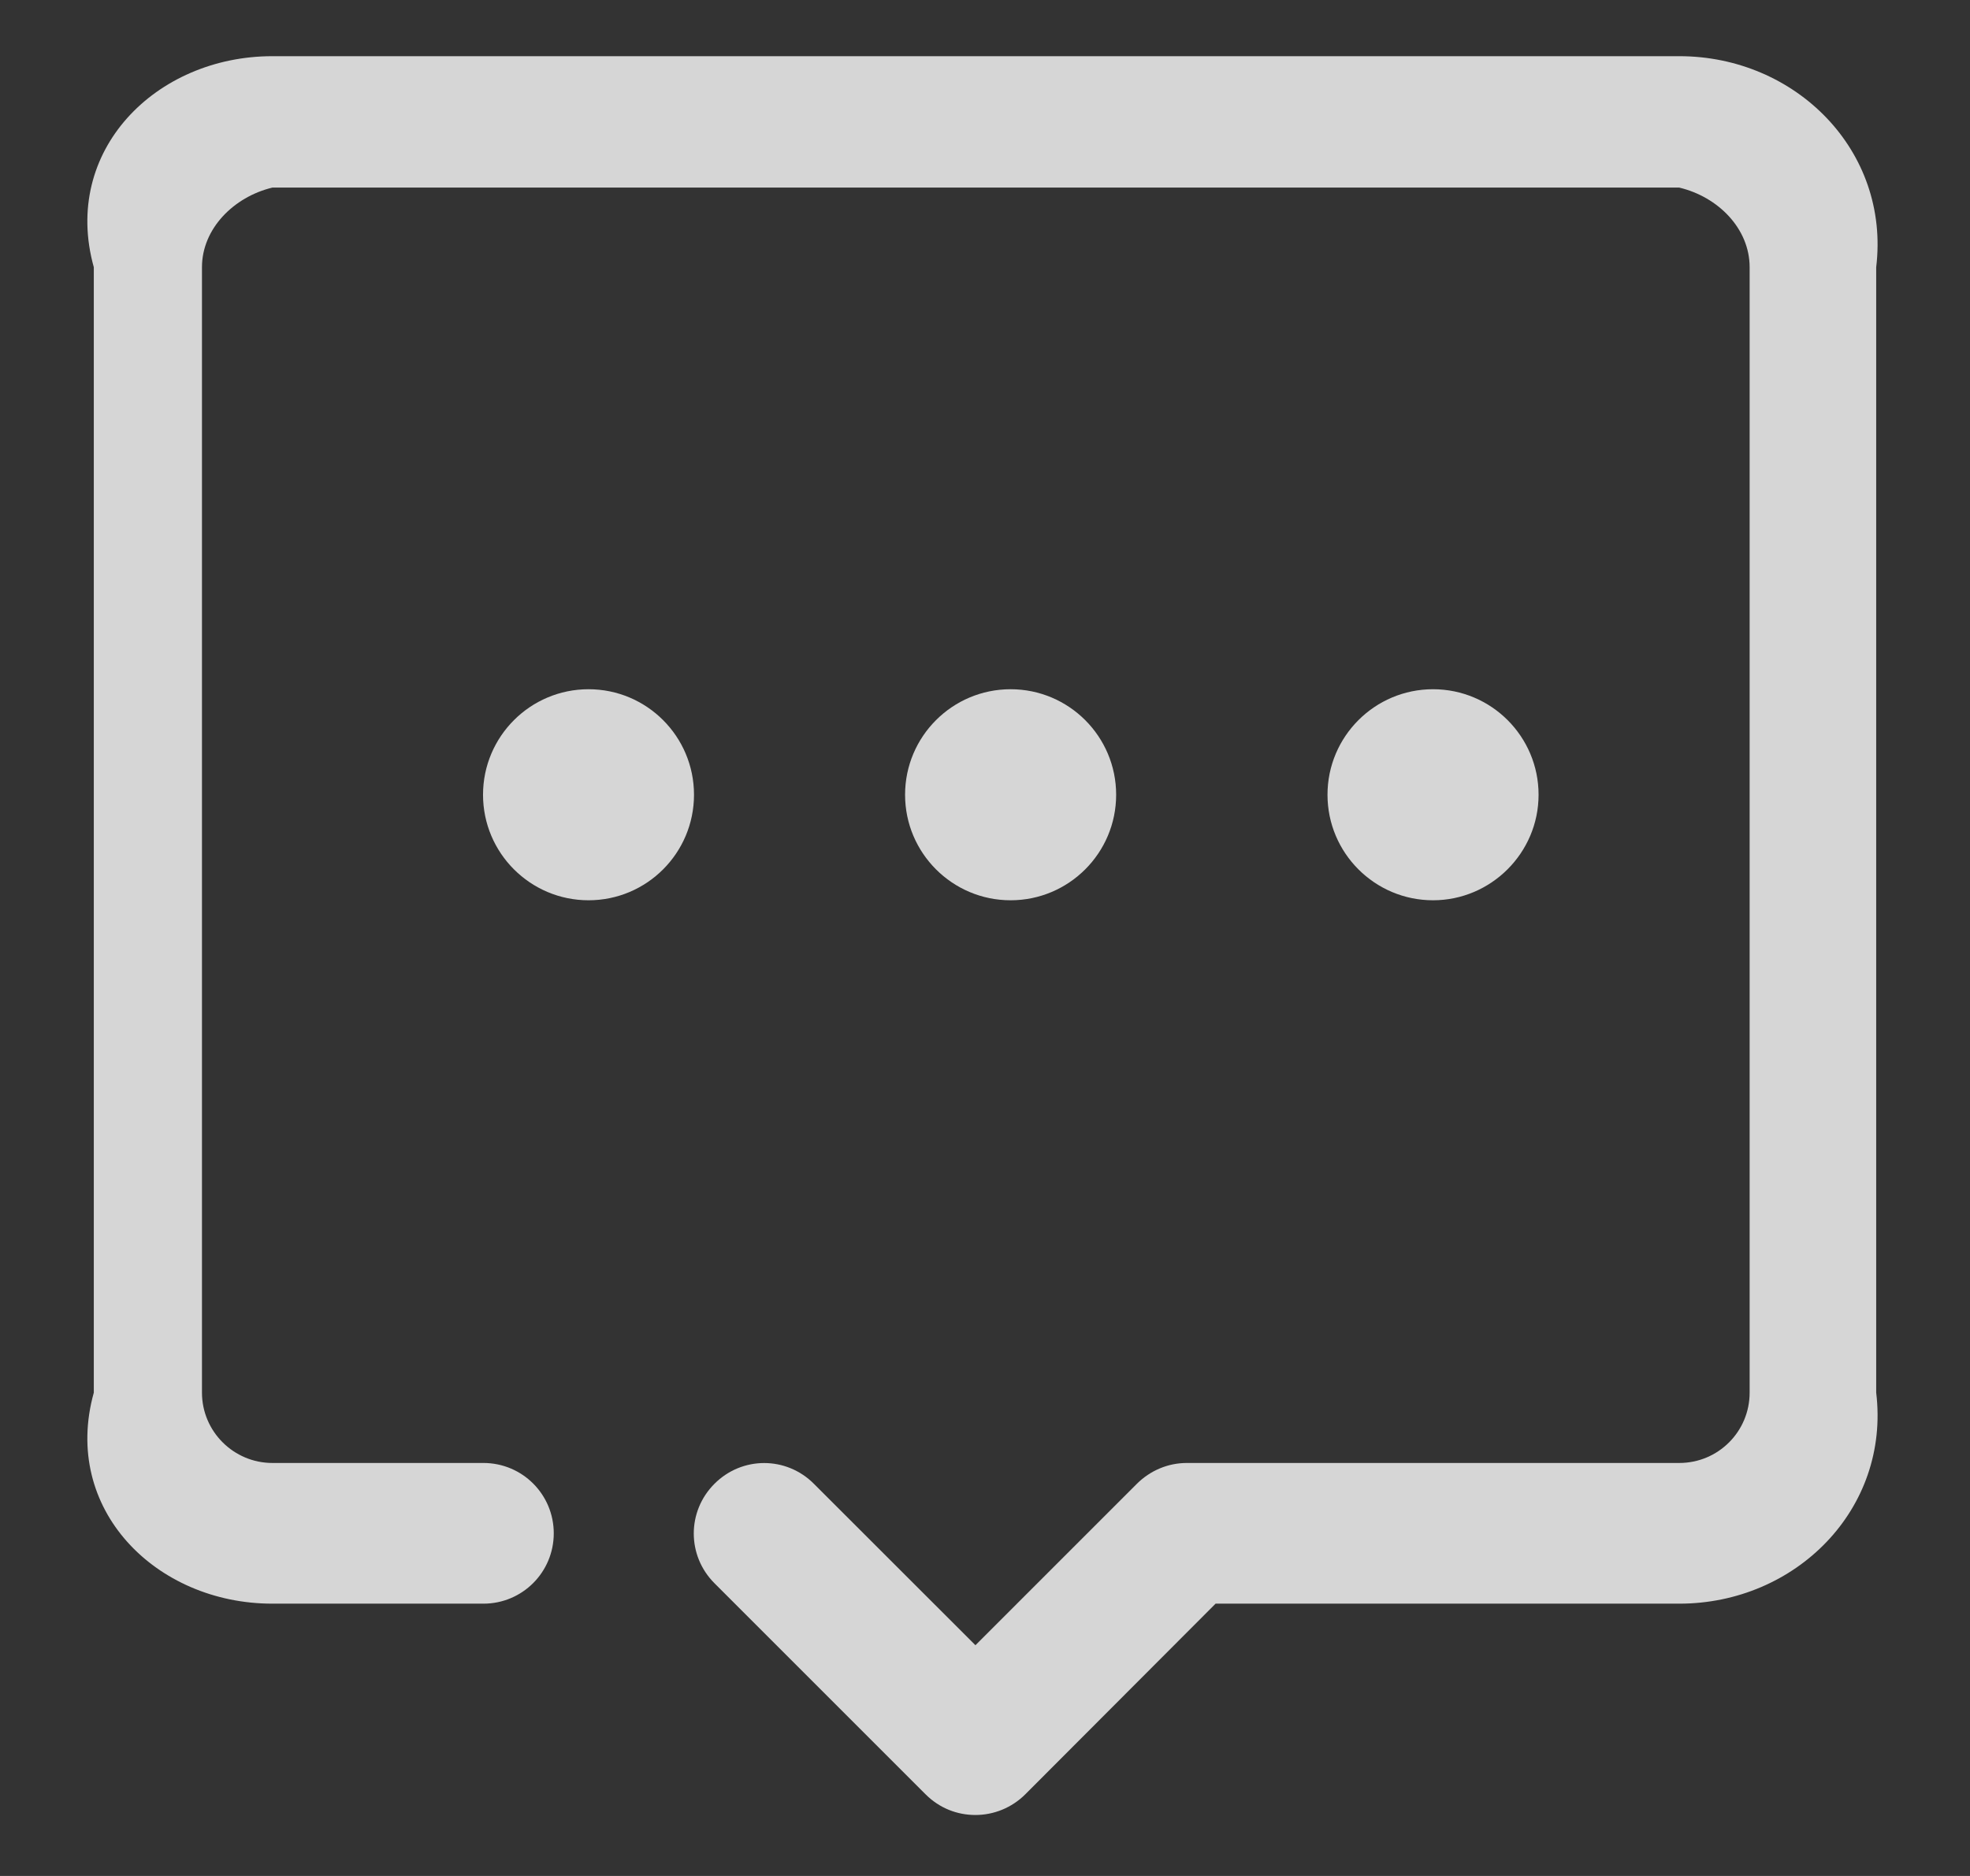 ﻿<?xml version="1.0" encoding="utf-8"?>
<svg version="1.1" xmlns:xlink="http://www.w3.org/1999/xlink" width="21px" height="20px" xmlns="http://www.w3.org/2000/svg">
  <rect width="100%" height="100%" fill="#333333" stroke="none"/>
  <g transform="matrix(1 0 0 1 -1353 -17 )">
    <path d="M 10.93 19.129  C 10.785 19.274  10.592 19.35  10.398 19.35  C 10.204 19.35  10.015 19.278  9.866 19.129  L 7.616 16.879  C 7.322 16.585  7.322 16.113  7.616 15.819  C 7.91 15.524  8.382 15.524  8.676 15.819  L 10.398 17.54  L 12.119 15.819  C 12.261 15.678  12.45 15.597  12.652 15.597  L 17.901 15.597  C 18.316 15.597  18.651 15.262  18.651 14.847  L 18.651 2.849  C 18.651 2.438  18.316 2.099  17.901 2  L 2.903 2  C 2.492 2.099  2.153 2.438  2.153 2.849  L 2.153 14.847  C 2.153 15.262  2.492 15.597  2.903 15.597  L 5.153 15.597  C 5.568 15.597  5.903 15.932  5.903 16.347  C 5.903 16.762  5.568 17.097  5.153 17.097  L 2.903 17.097  C 1.662 17.097  0.654 16.089  1 14.847  L 1 2.849  C 0.654 1.607  1.662 0.599  2.903 0.599  L 17.901 0.599  C 19.142 0.599  20.15 1.607  20 2.849  L 20 14.847  C 20.15 16.089  19.142 17.097  17.901 17.097  L 12.958 17.097  L 10.93 19.129  Z M 7.398 8.473  C 7.398 9.094  6.895 9.598  6.274 9.598  C 5.653 9.598  5.149 9.094  5.149 8.473  C 5.149 7.852  5.653 7.348  6.274 7.348  C 6.895 7.348  7.398 7.852  7.398 8.473  Z M 11.898 8.473  C 11.898 9.094  11.394 9.598  10.773 9.598  C 10.152 9.598  9.648 9.094  9.648 8.473  C 9.648 7.852  10.152 7.348  10.773 7.348  C 11.394 7.348  11.898 7.852  11.898 8.473  Z M 16.401 8.473  C 16.401 9.094  15.893 9.598  15.276 9.598  C 14.655 9.598  14.151 9.094  14.151 8.473  C 14.151 7.852  14.655 7.348  15.276 7.348  C 15.897 7.348  16.401 7.852  16.401 8.473  Z " fill-rule="nonzero" fill="#ffffff" stroke="none" fill-opacity="0.8" transform="matrix(1 0 0 1 1353 17 )" />
  </g>
</svg>